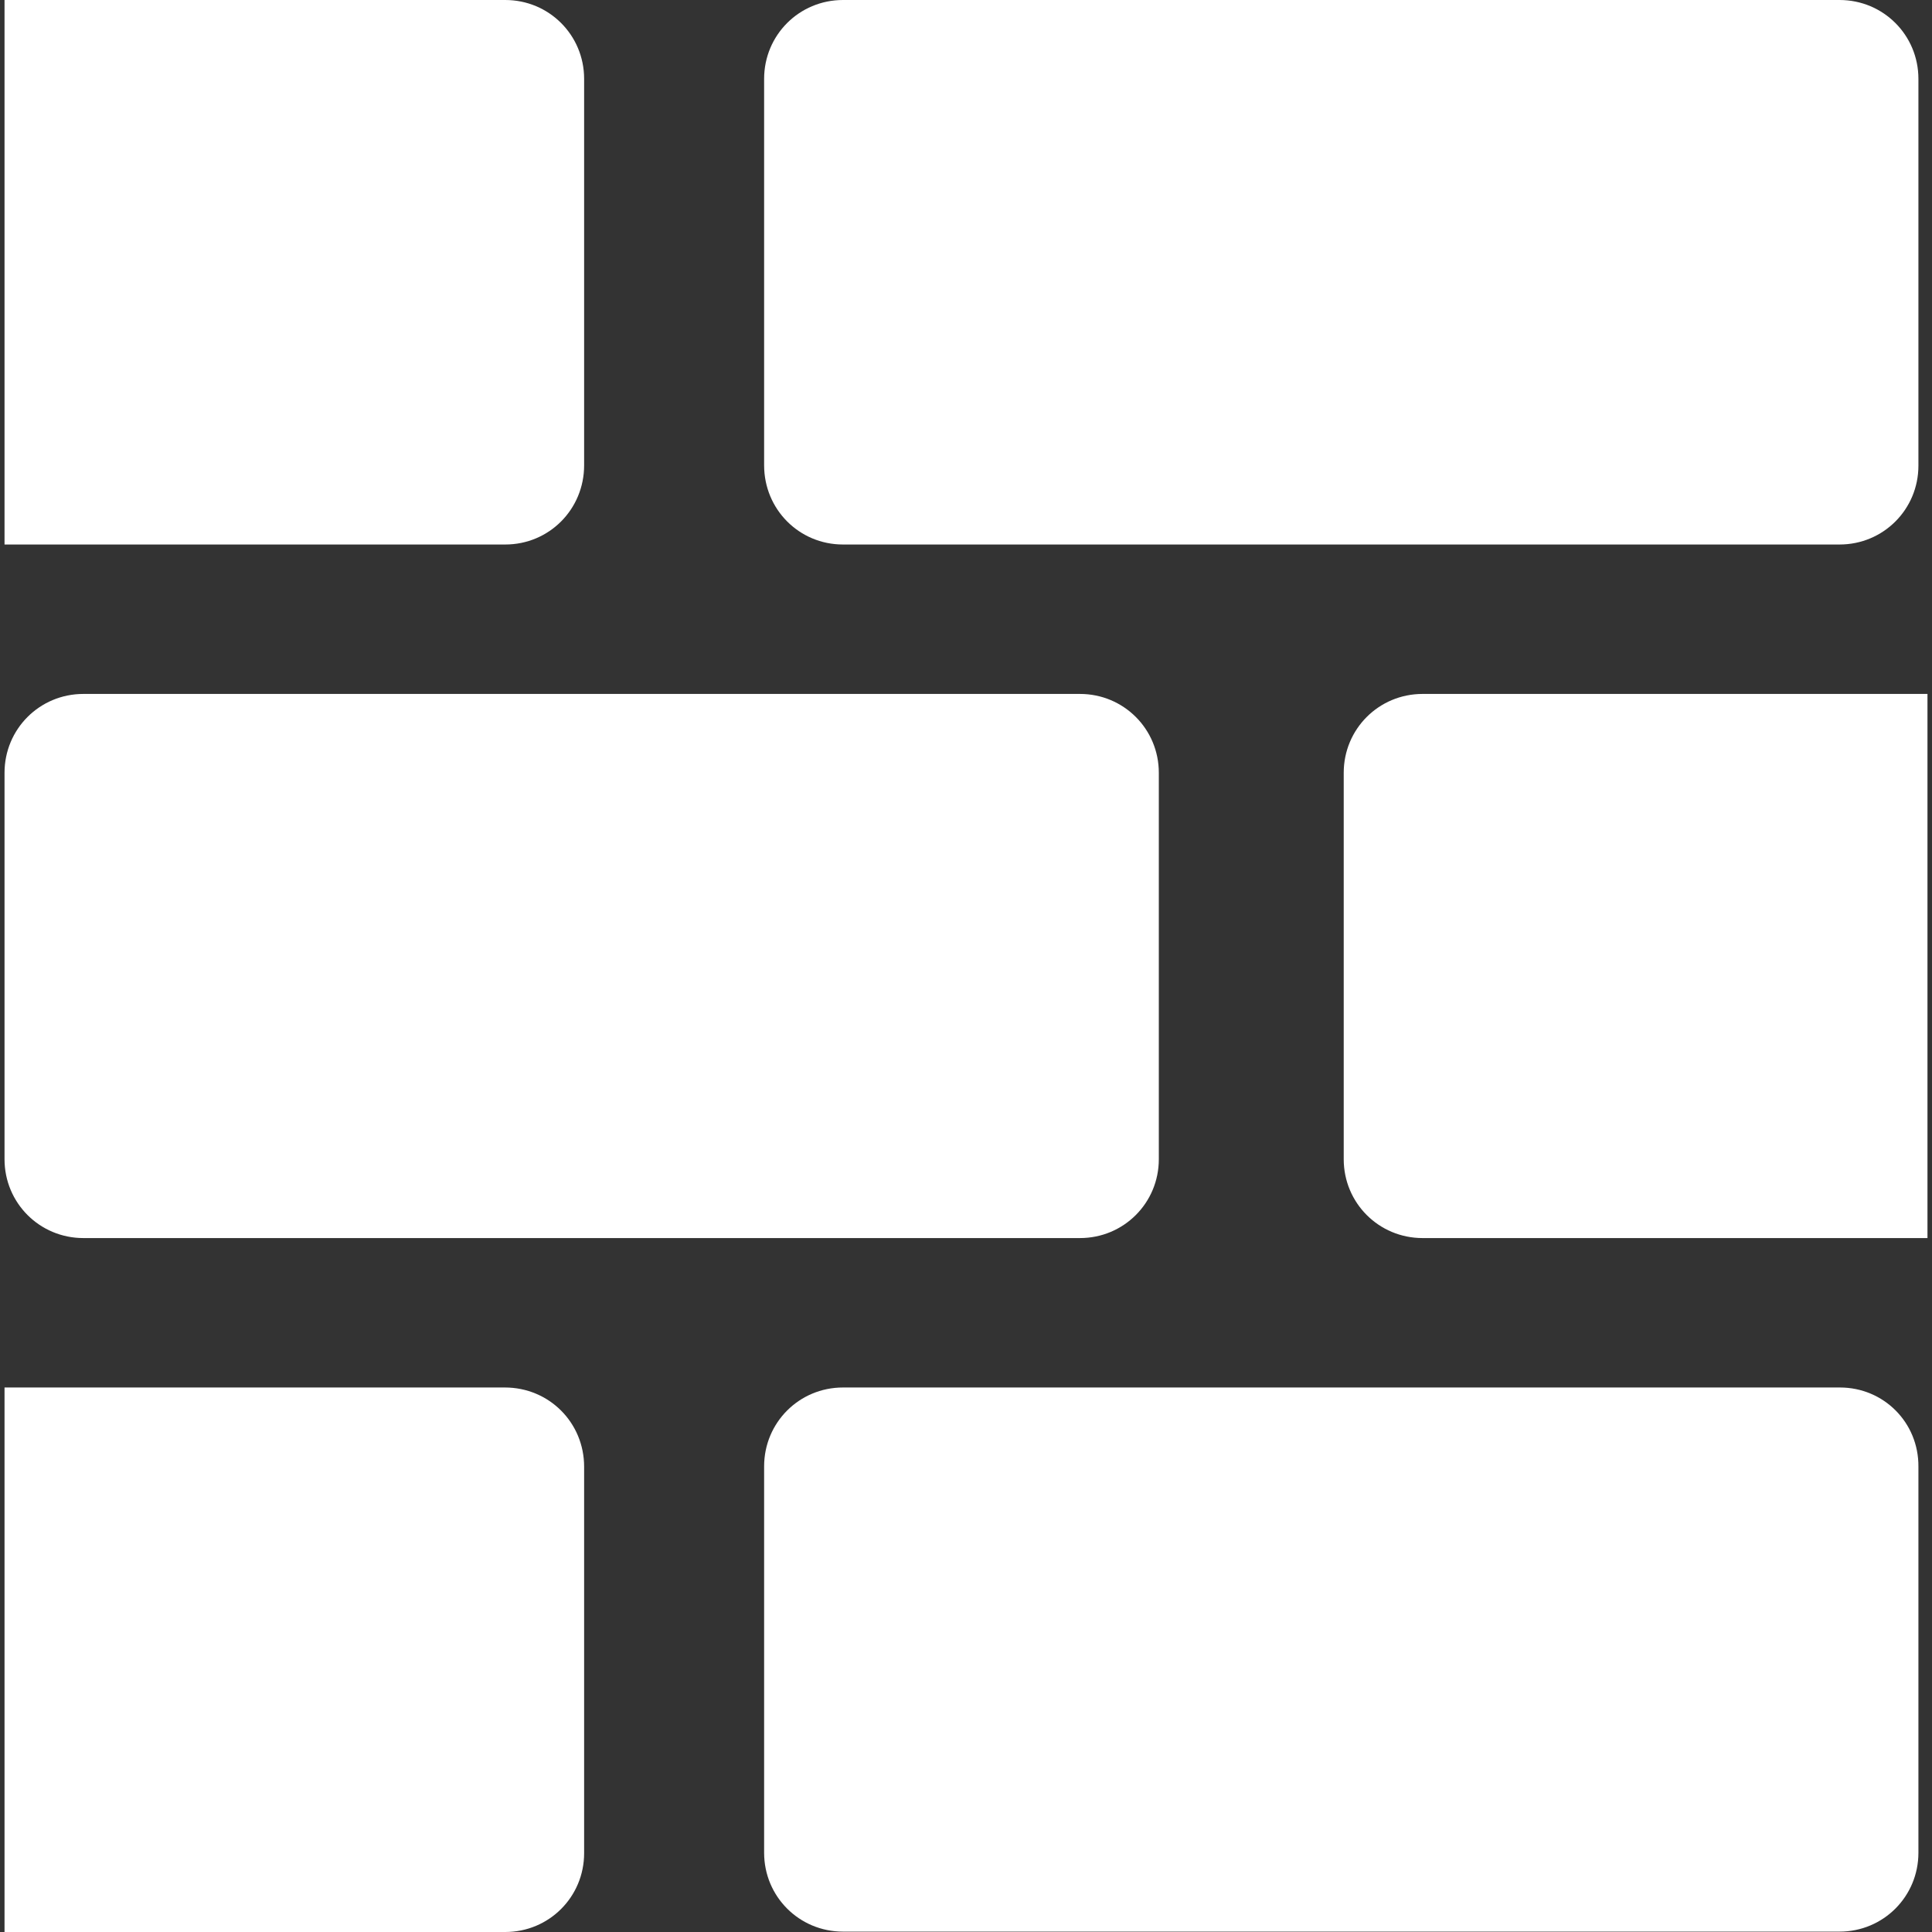 <?xml version="1.0" encoding="UTF-8" standalone="no"?><svg aria-hidden="true" focusable="false" data-prefix="ds" data-icon="wall" class="svg-inline--fa fa-wall fa-w-16 fa-fw Filter_ItemIcon__1Ial8" role="img" xmlns="http://www.w3.org/2000/svg" viewBox="0 0 512 512">
      <rect x="0" y="0" width="512" height="512" fill="#333333" stroke="none"/>
      <path fill="#FFFFFF" d="M22.1,328.1h264.1c11.6,0,20.9-9.3,20.9-20.9V204.8c0-11.6-9.3-20.9-20.9-20.9H22.1c-11.6,0-20.9,9.3-20.9,20.9v102.4  C1.2,318.8,10.5,328.1,22.1,328.1z M377,183.9c-11.6,0-20.9,9.3-20.9,20.9v102.4c0,11.6,9.3,20.9,20.9,20.9h133.8V183.9H377z   M487.6,367.7H223.4c-11.6,0-20.9,9.3-20.9,20.9v102.4c0,11.6,9.3,20.9,20.9,20.9h264.1c11.6,0,20.9-9.3,20.9-20.9V388.7  C508.5,377,499.2,367.7,487.6,367.7z M133.8,367.7H1.2V512h132.7c11.6,0,20.9-9.3,20.9-20.9V388.7  C154.8,377,145.5,367.7,133.8,367.7z M223.4,144.3h264.1c11.6,0,20.9-9.3,20.9-20.9V20.9c0-11.6-9.3-20.9-20.9-20.9H223.4  c-11.6,0-20.9,9.3-20.9,20.9v102.4C202.5,135,211.8,144.3,223.4,144.3z M154.8,123.3V20.9c0-11.6-9.3-20.9-20.9-20.9H1.2v144.3  h132.7C145.5,144.3,154.8,135,154.8,123.3z"></path>
   </svg>